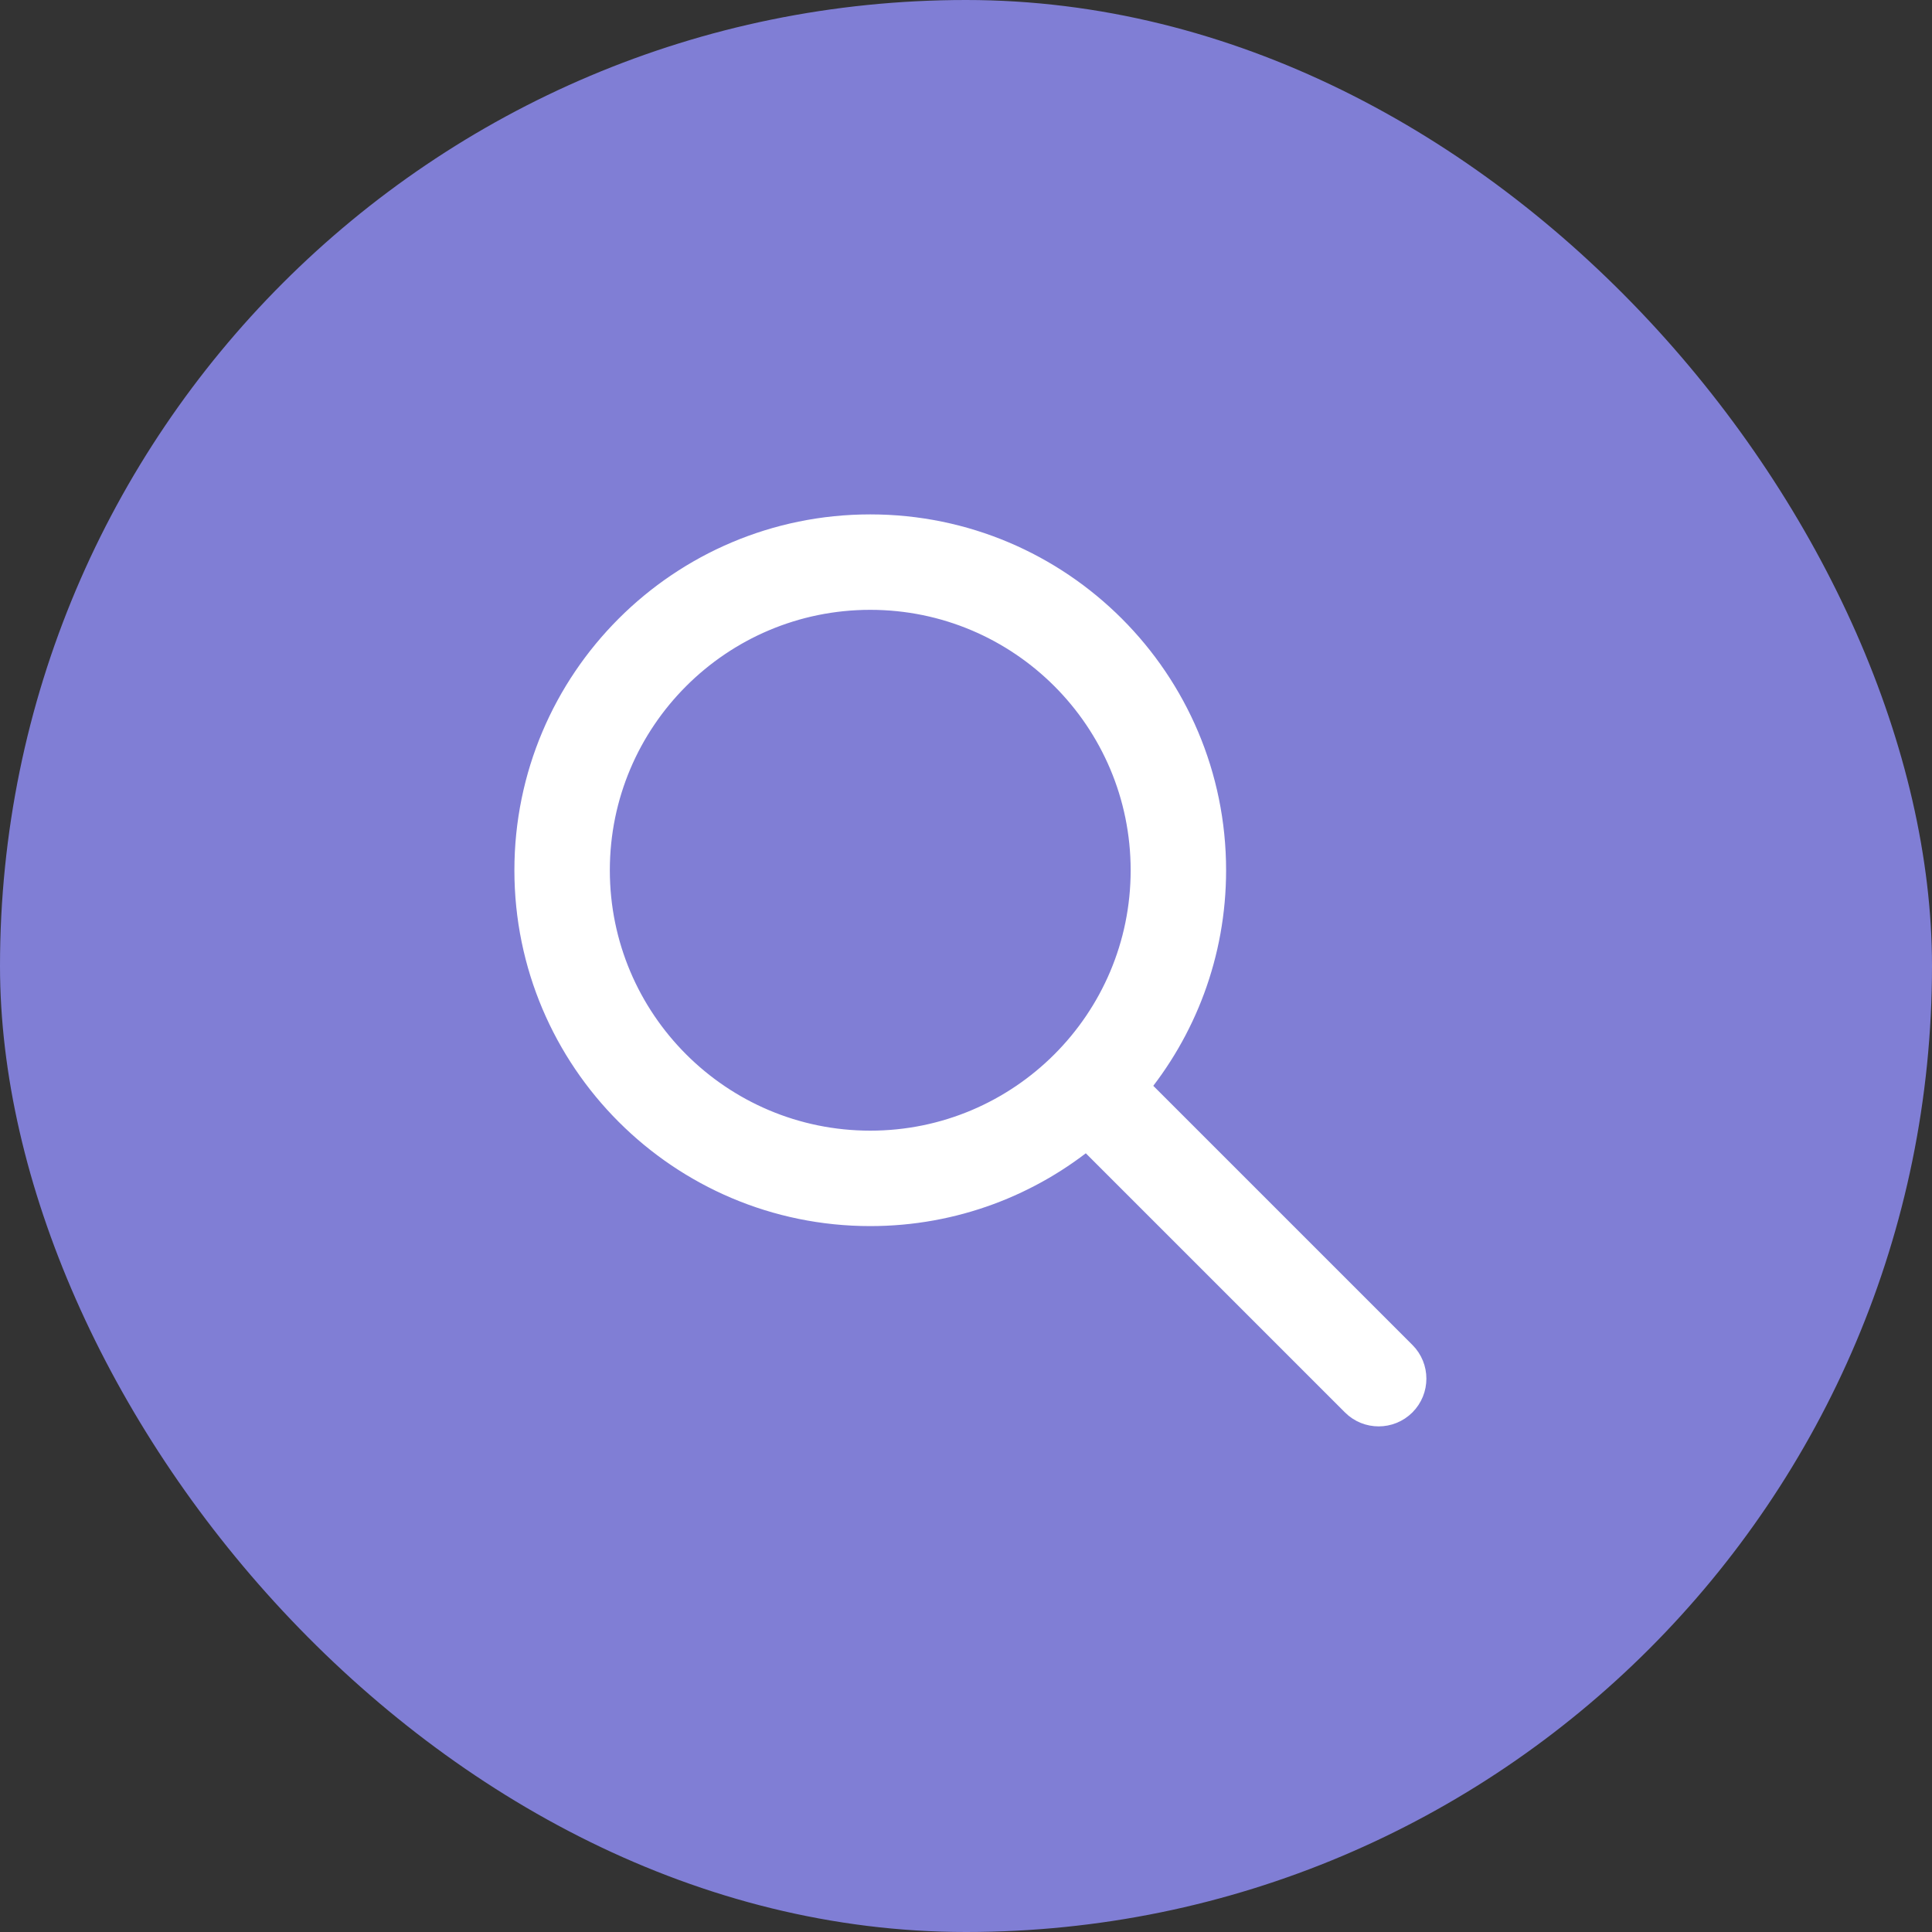 <svg width="40" height="40" viewBox="0 0 40 40" fill="none" xmlns="http://www.w3.org/2000/svg">
<rect x="0" y="0" width="40" height="40" fill="#333333" stroke="none"/>
<rect width="40" height="40" rx="20" fill="#807ED5"/>
<path fill-rule="evenodd" clip-rule="evenodd" d="M22.507 23.409C21.29 24.424 19.724 25.035 18.018 25.035C14.144 25.035 11 21.891 11 18.018C11 14.143 14.144 11 18.018 11C21.891 11 25.035 14.143 25.035 18.018C25.035 19.724 24.424 21.29 23.409 22.507L28.995 28.093C29.244 28.341 29.244 28.746 28.995 28.995C28.746 29.244 28.341 29.244 28.093 28.995L22.507 23.409ZM18.018 12.276C14.849 12.276 12.276 14.849 12.276 18.018C12.276 21.187 14.849 23.759 18.018 23.759C21.187 23.759 23.759 21.187 23.759 18.018C23.759 14.849 21.187 12.276 18.018 12.276Z" fill="white" stroke="white" stroke-width="0.7"/>
</svg>
